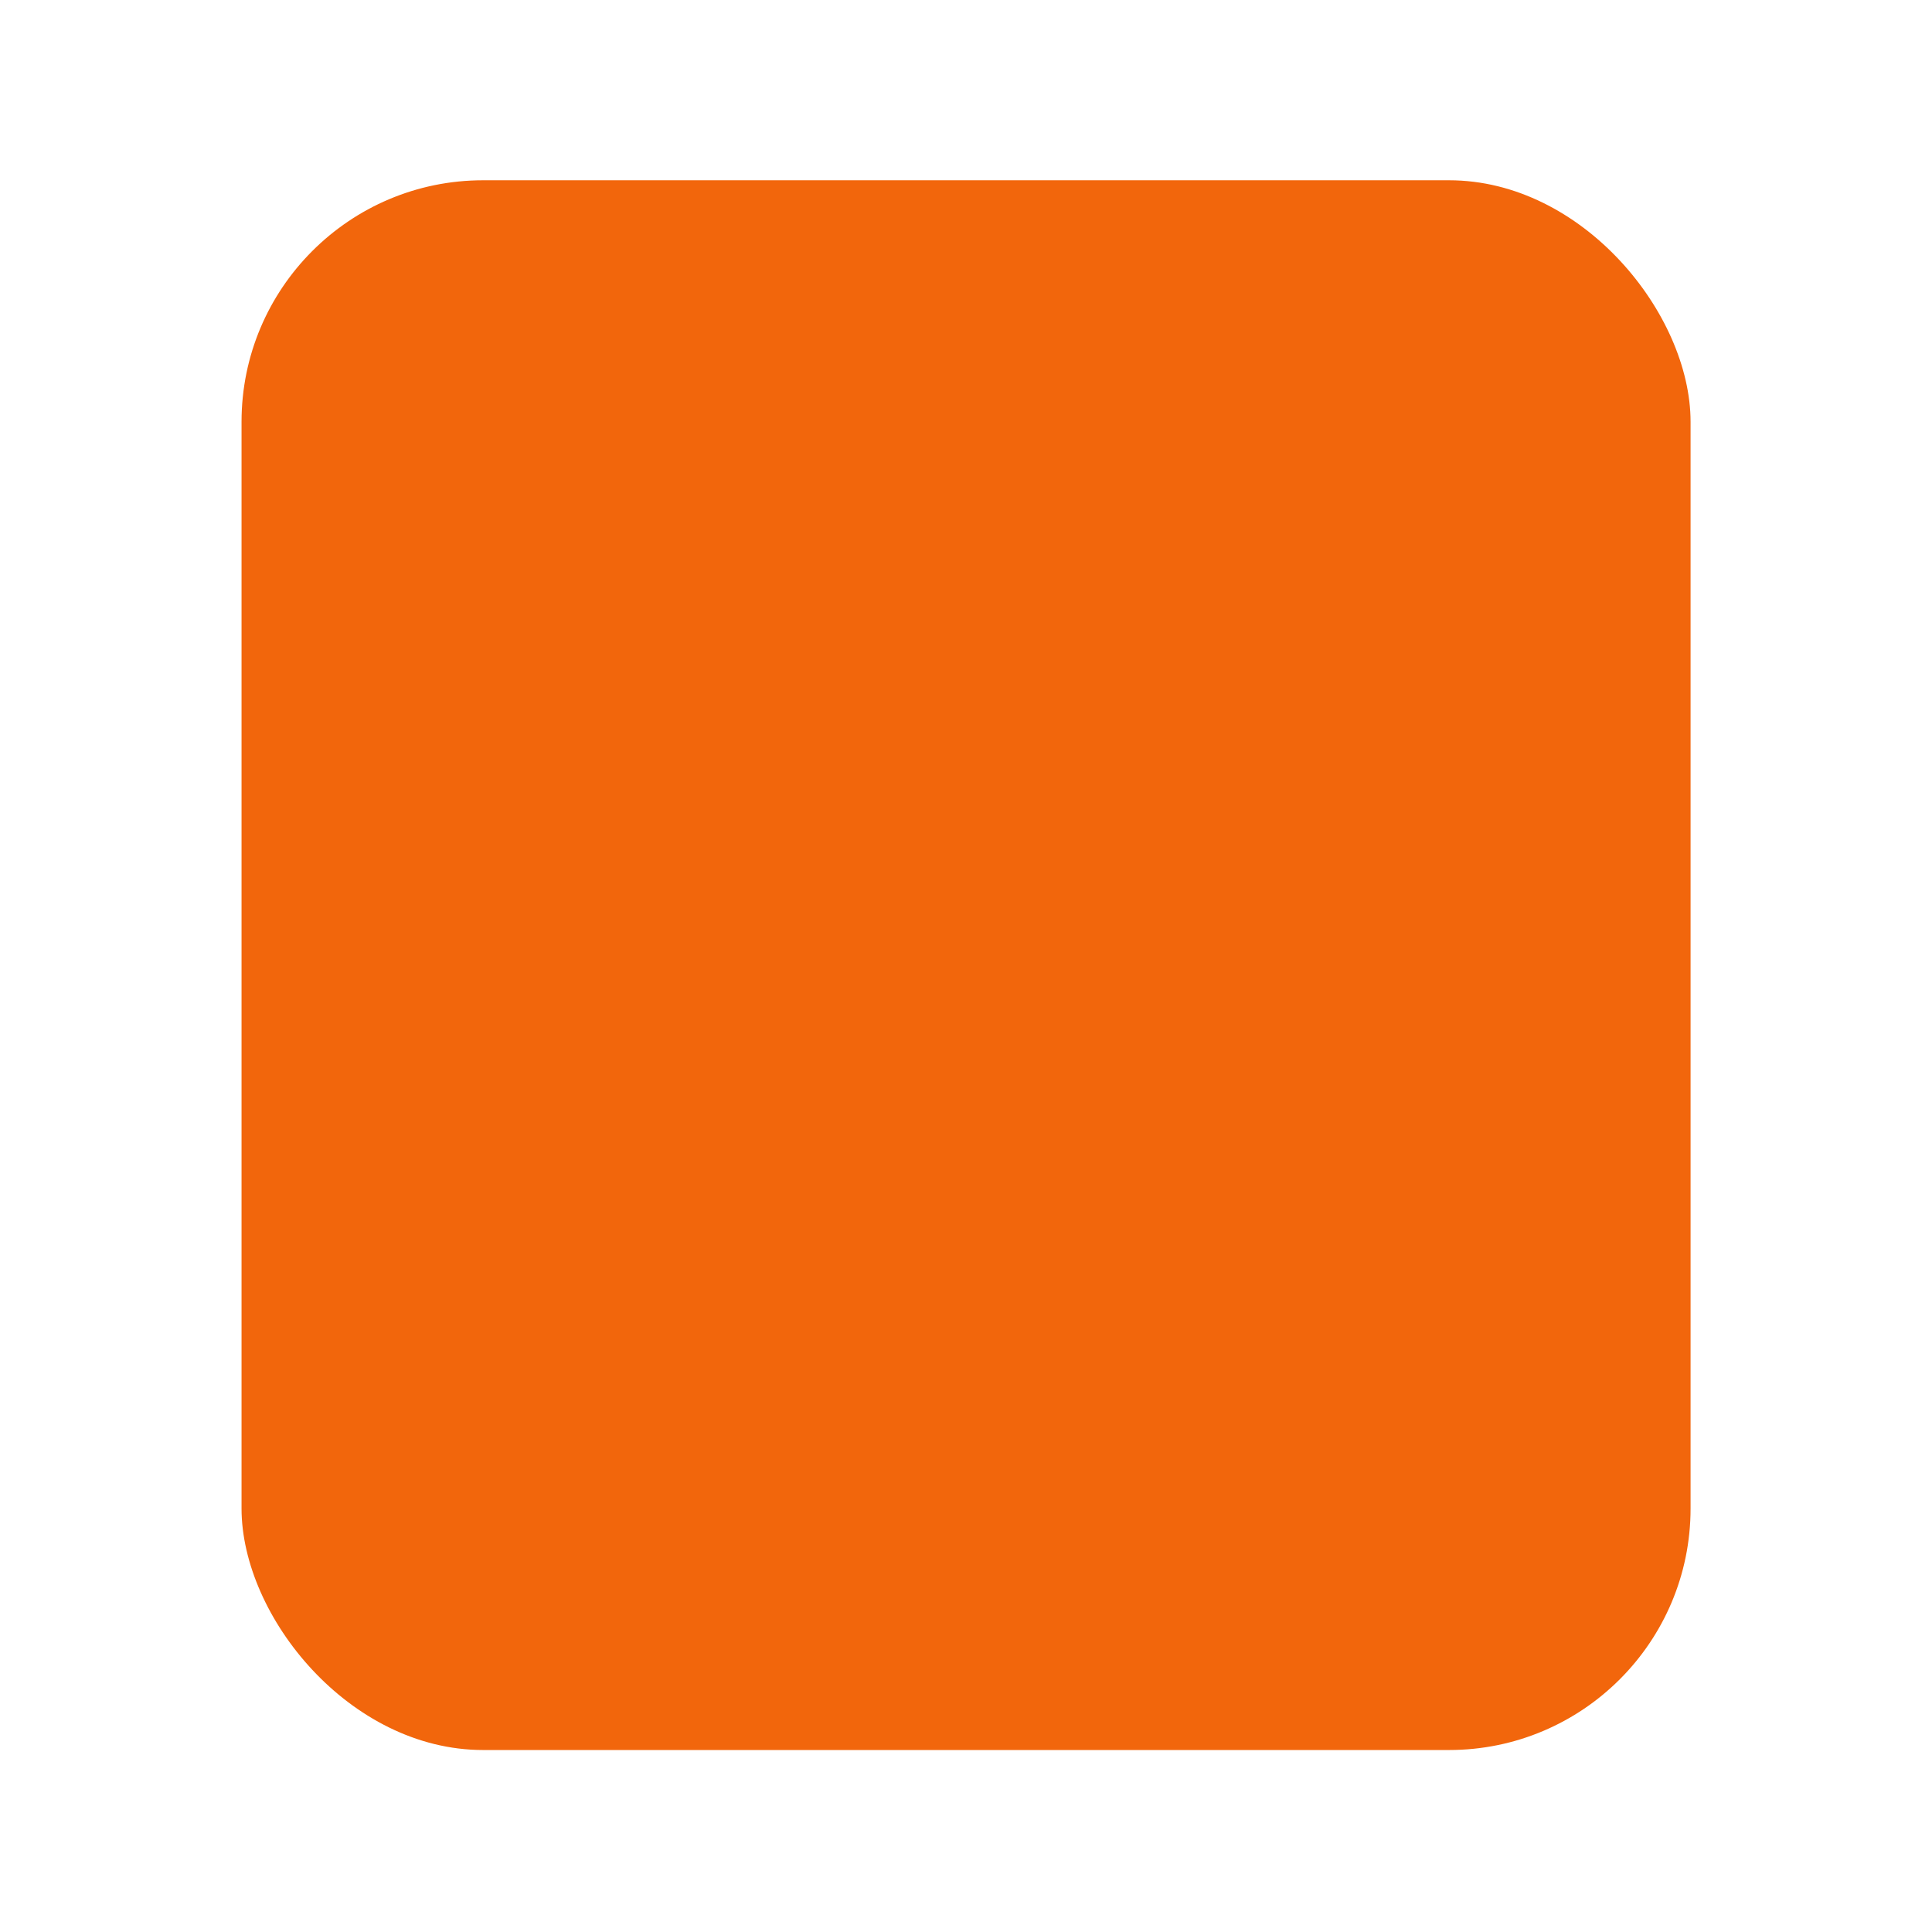 <svg width="64" height="64" version="1.1" viewBox="0 0 16.933 16.933" xmlns="http://www.w3.org/2000/svg" xmlns:xlink="http://www.w3.org/1999/xlink">
 <g transform="translate(-1.0589e-8 -280.07)" paint-order="markers stroke fill">
  <rect x="2.117" y="281.65" width="12.7" height="13.758" rx="2.117" ry="2.117" fill="#f2660c"/>
  <path transform="matrix(.265 0 0 .265 0 280.07)" d="m16 10c-2.216 0-4 1.784-4 4v36c0 2.216 1.784 4 4 4h32c2.216 0 4-1.784 4-4v-24l-16-16zm25.998 0 10.002 9.998v-5.998c0-2.216-1.784-4-4-4z" fill="#f2660c" stroke-width="3.78"/>
 </g>
 <rect x="5.027" y="7.673" width="6.879" height="4.498" rx="0" ry="0" fill="#f2660c" style="paint-order:markers stroke fill"/>
 <rect x="5.556" y="9.525" width="1.587" height=".794" rx="0" ry="0" fill="#f2660c" style="paint-order:markers stroke fill"/>
 <rect x="7.673" y="9.525" width="1.587" height=".794" rx="0" ry="0" fill="#f2660c" style="paint-order:markers stroke fill"/>
 <rect x="9.79" y="9.525" width="1.587" height=".794" rx="0" ry="0" fill="#f2660c" style="paint-order:markers stroke fill"/>
 <rect x="5.556" y="10.848" width="1.587" height=".794" rx="0" ry="0" fill="#f2660c" style="paint-order:markers stroke fill"/>
 <rect x="7.673" y="10.848" width="1.587" height=".794" rx="0" ry="0" fill="#f2660c" style="paint-order:markers stroke fill"/>
 <rect x="9.79" y="10.848" width="1.587" height=".794" rx="0" ry="0" fill="#f2660c" style="paint-order:markers stroke fill"/>
 <rect x="5.556" y="8.202" width="1.587" height=".794" rx="0" ry="0" fill="#f2660c" style="paint-order:markers stroke fill"/>
 <rect x="7.673" y="8.202" width="1.587" height=".794" rx="0" ry="0" fill="#f2660c" style="paint-order:markers stroke fill"/>
 <rect x="9.79" y="8.202" width="1.587" height=".794" rx="0" ry="0" fill="#f2660c" style="paint-order:markers stroke fill"/>
</svg>
